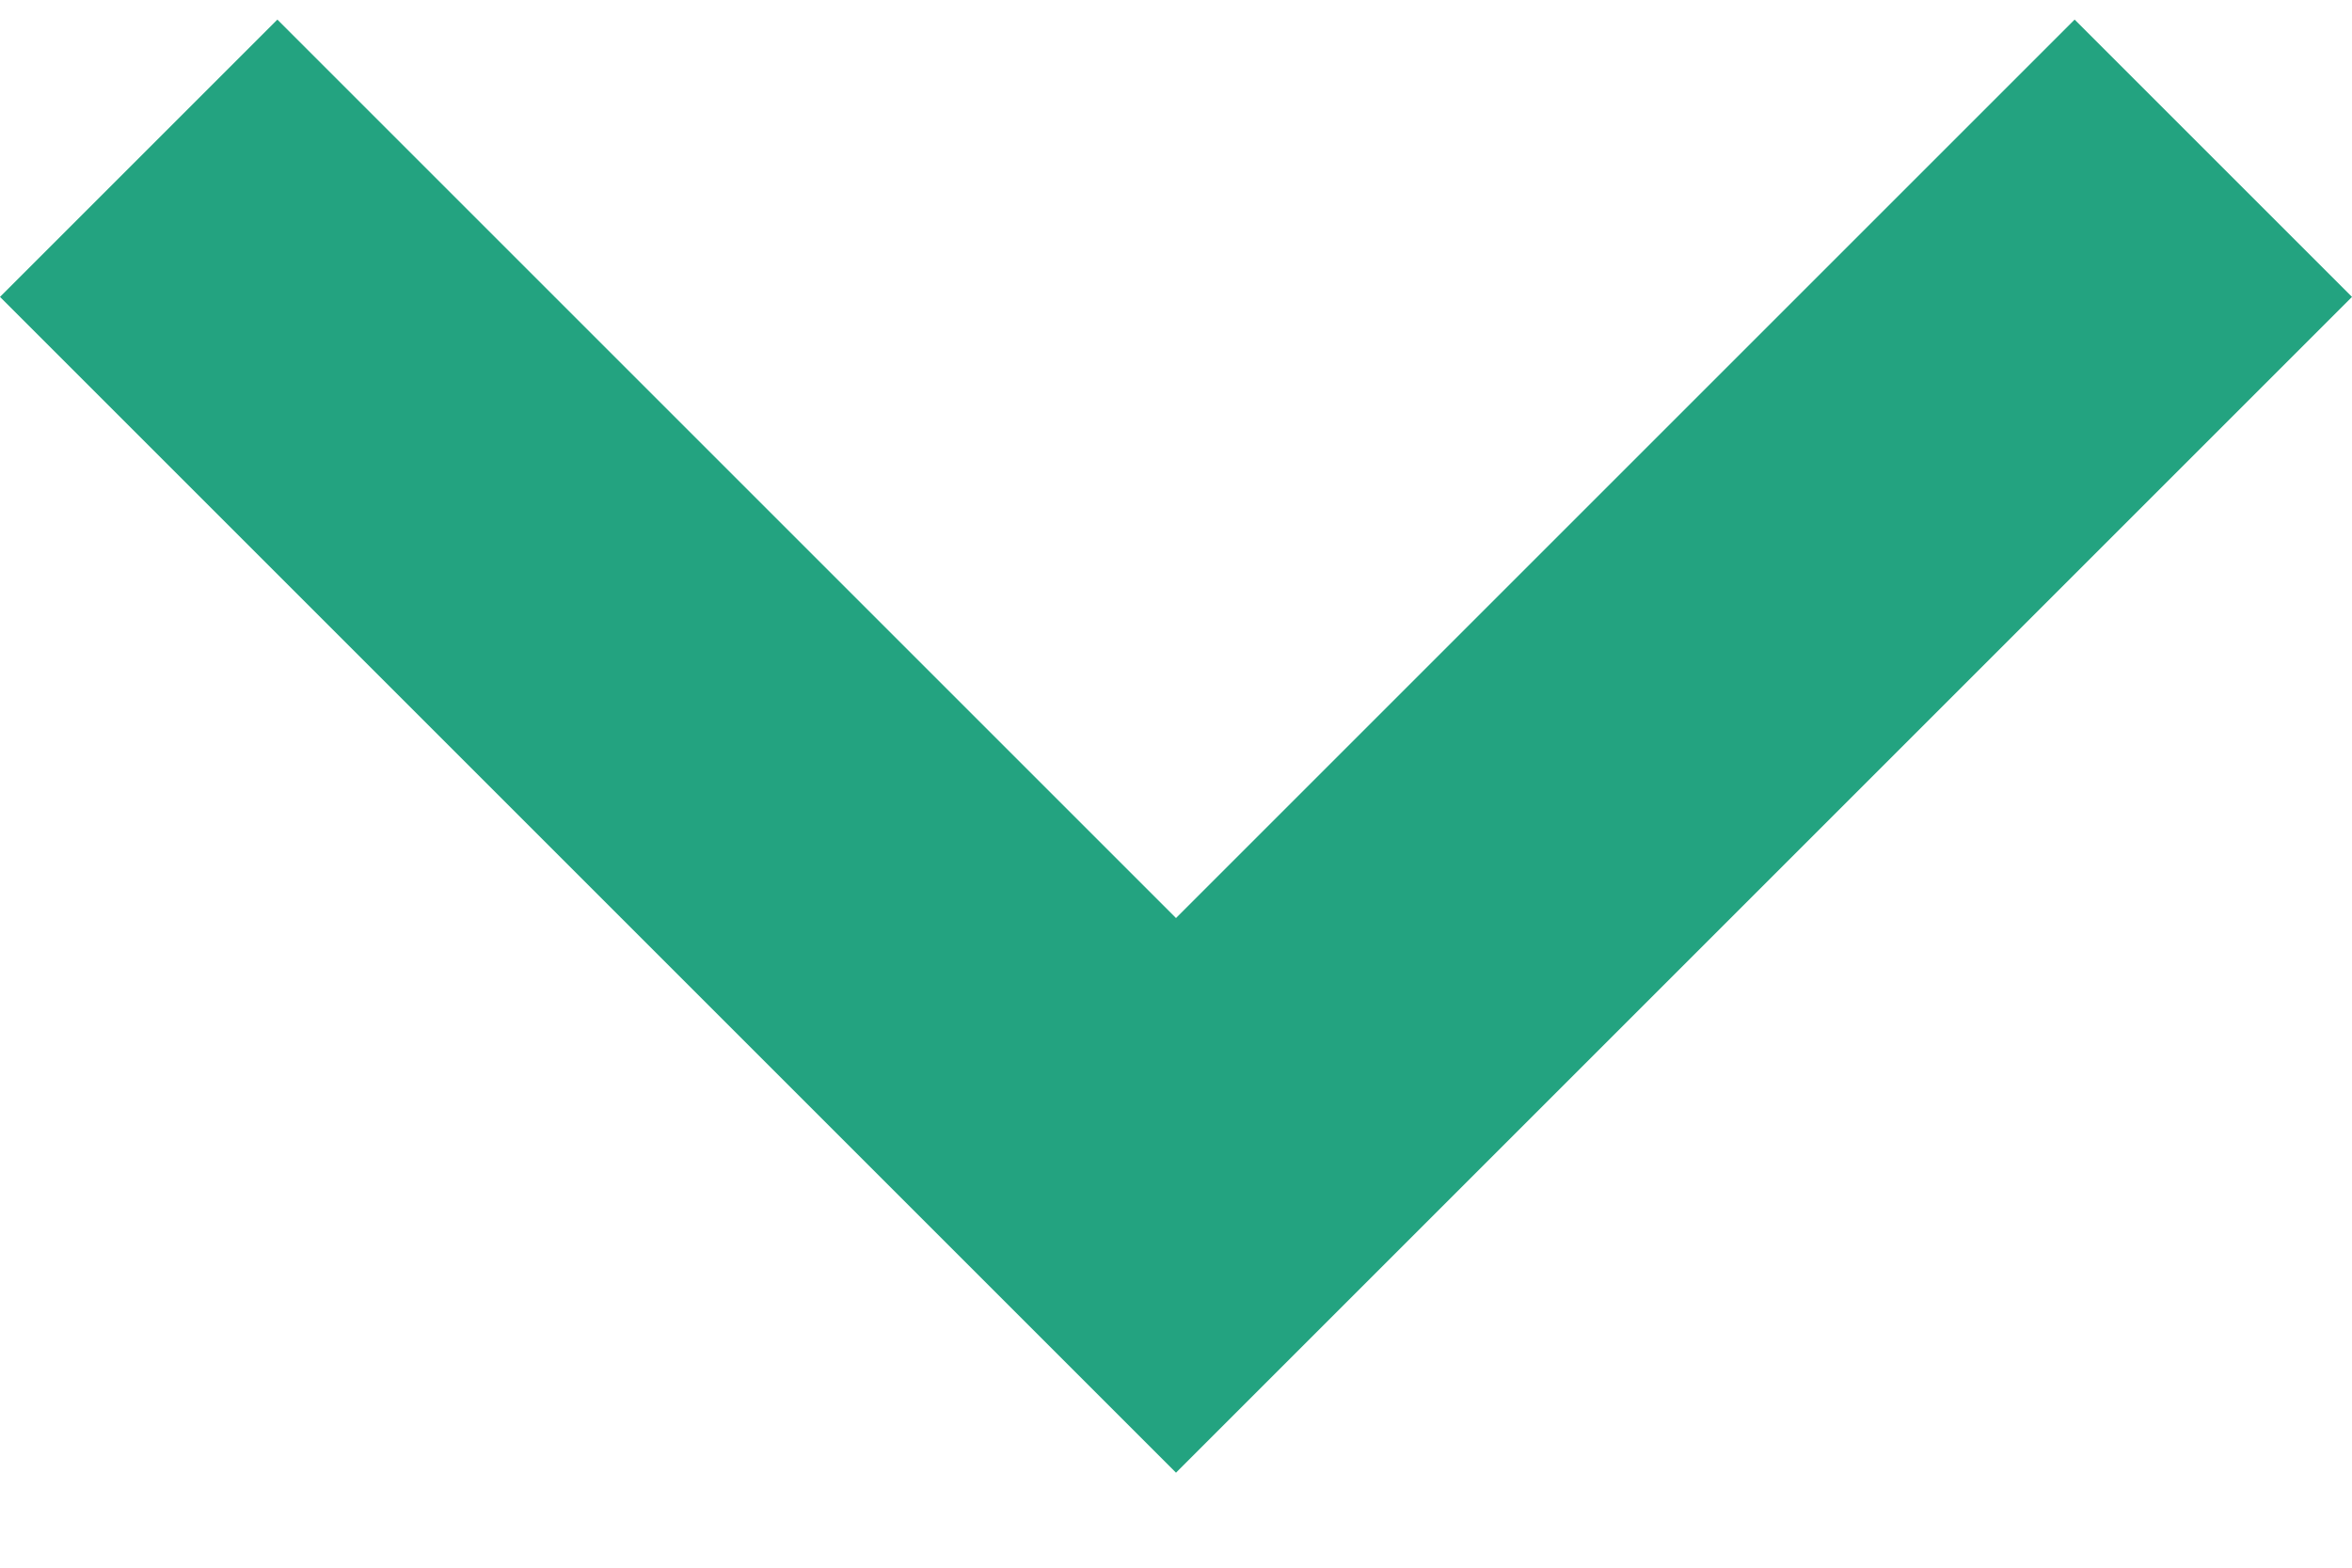 <svg width="15" height="10" viewBox="0 0 15 10" fill="none" xmlns="http://www.w3.org/2000/svg">
<path d="M1.769 0.125L7.5 5.856L13.231 0.125L15 1.894L7.5 9.394L0 1.894L1.769 0.125Z" fill="#23A380"/>
</svg>
